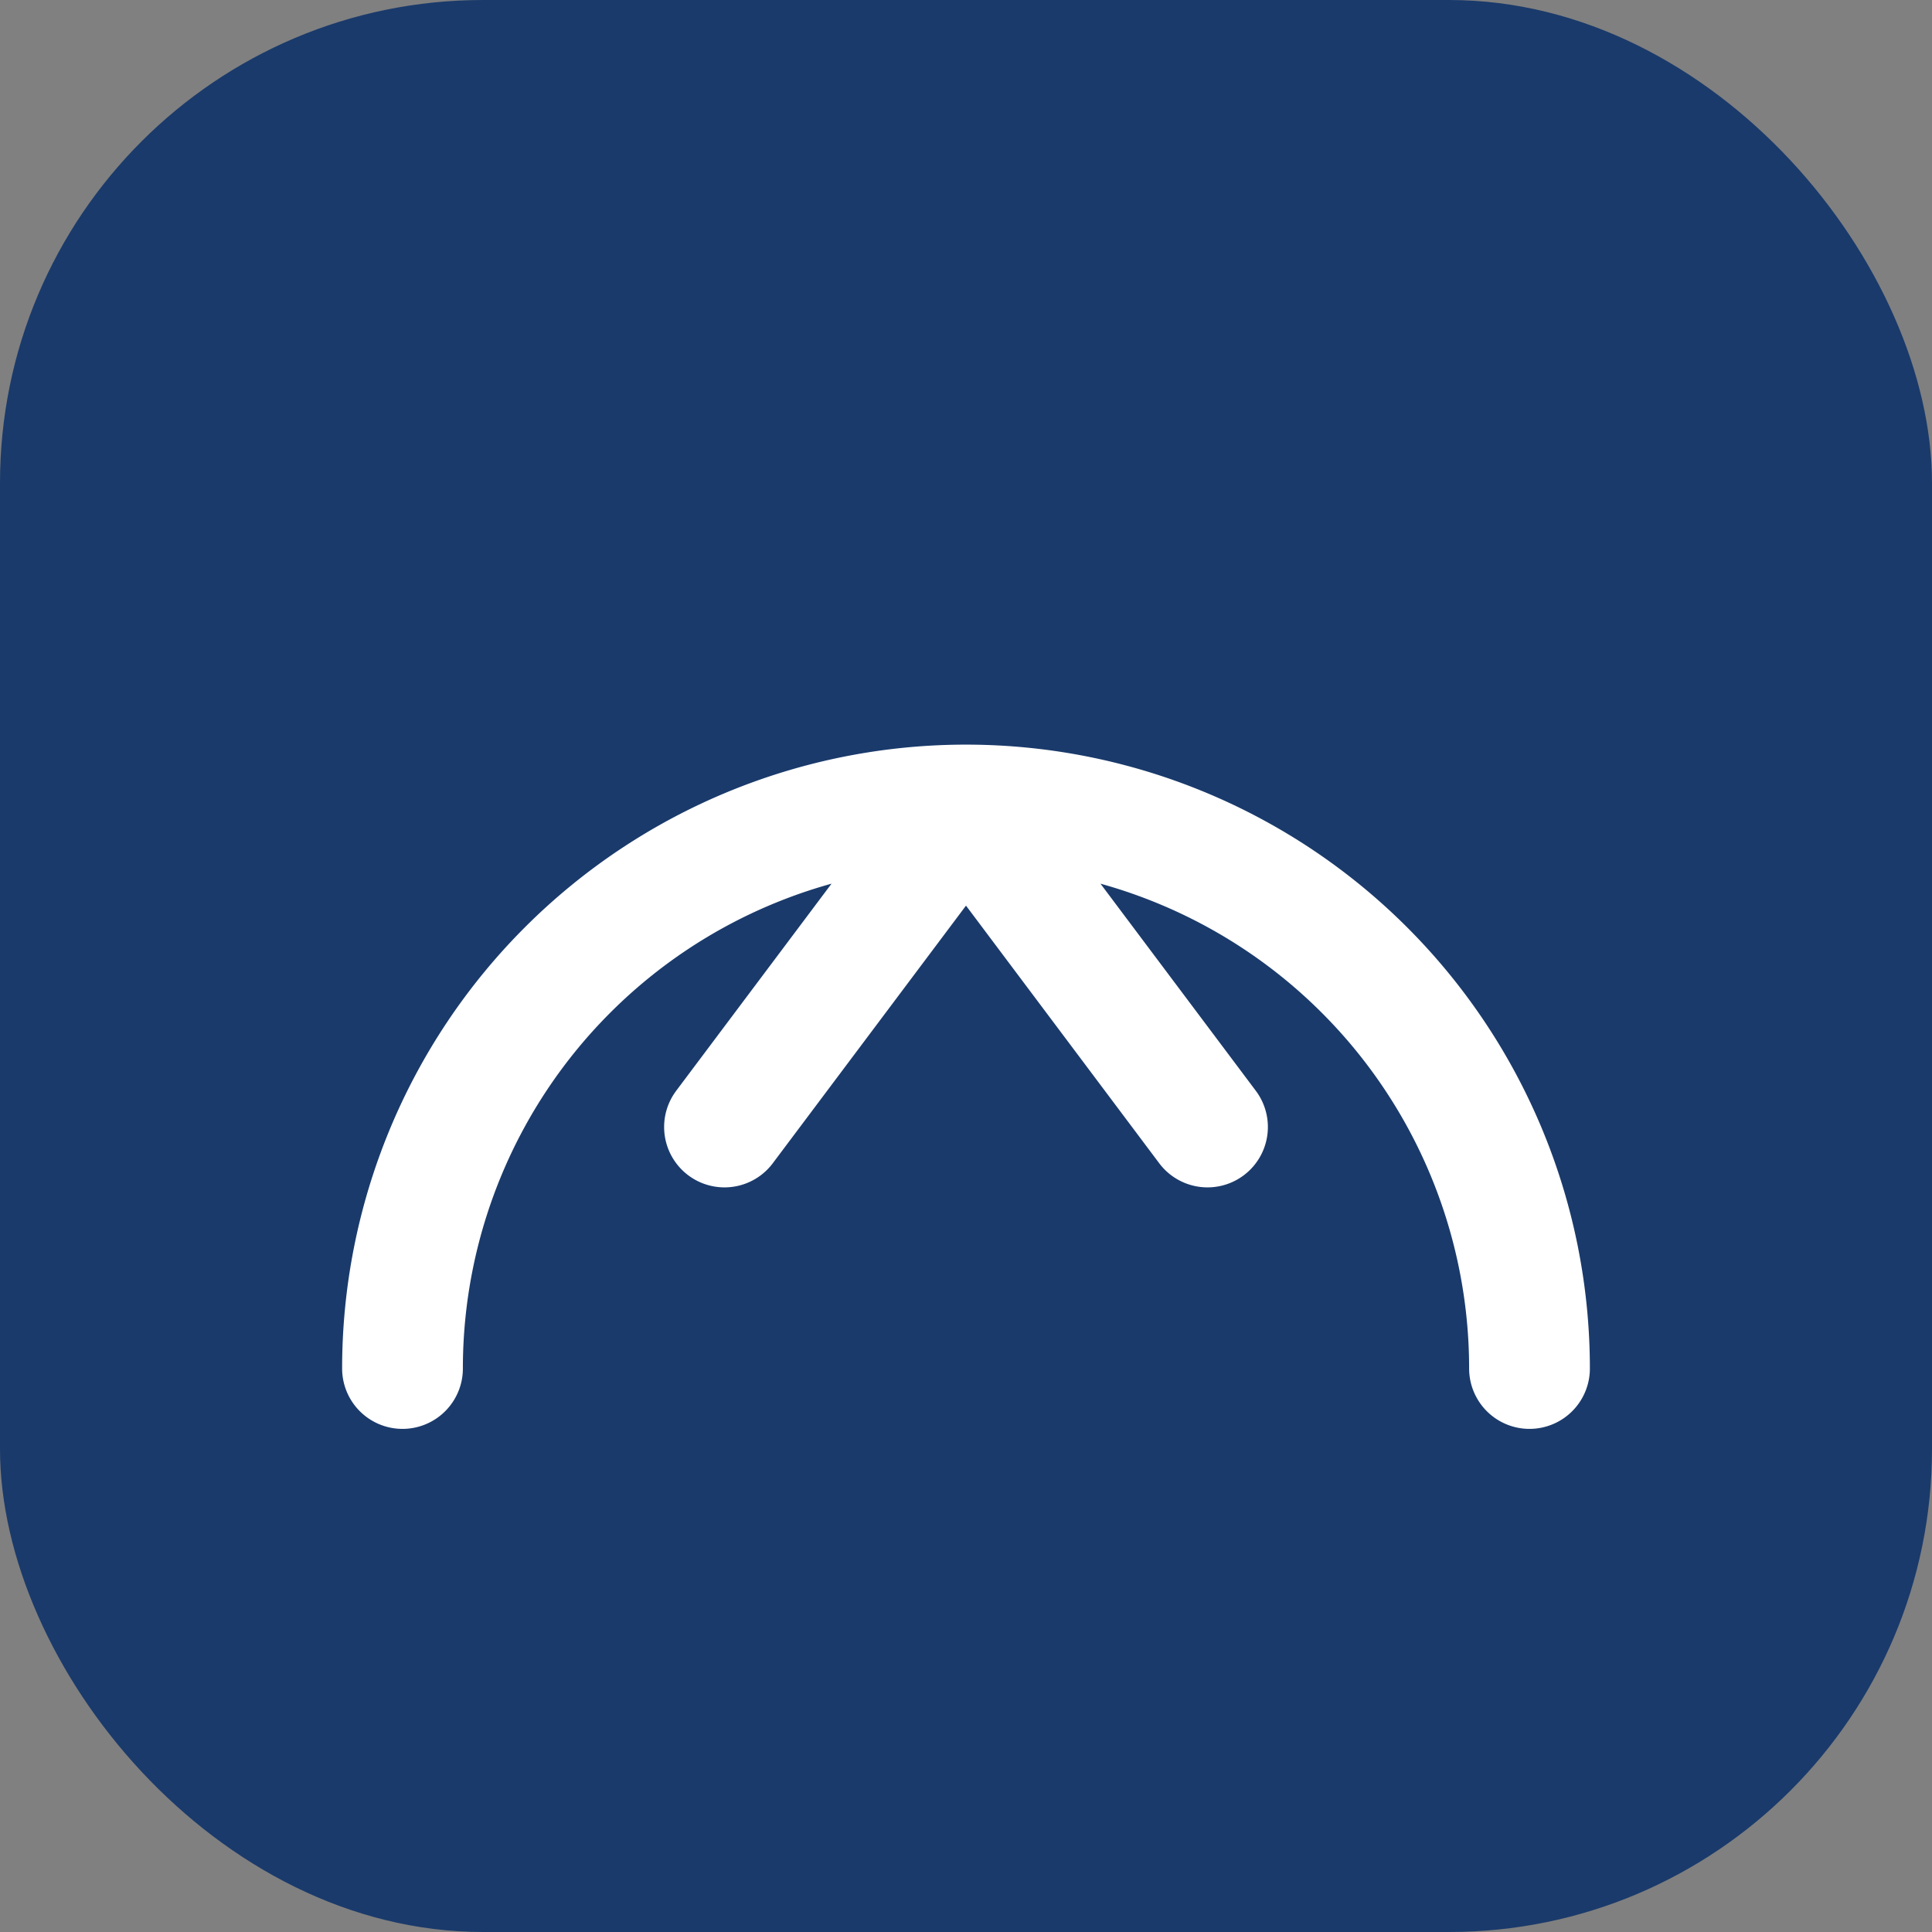 <svg width="512" height="512" viewBox="0 0 24 24" xmlns="http://www.w3.org/2000/svg">
    <rect x="0" y="0" width="24" height="24" fill="#808080" stroke="none"/>
    <rect width="24" height="24" rx="6" fill="#1a3a6b"/>
    <path d="M5 17 A 7 7 0 0 1 19 17 M9 14 L 12 10 L 15 14" fill="none" stroke="white" stroke-width="1.5" stroke-linecap="round" stroke-linejoin="round"/>
</svg>